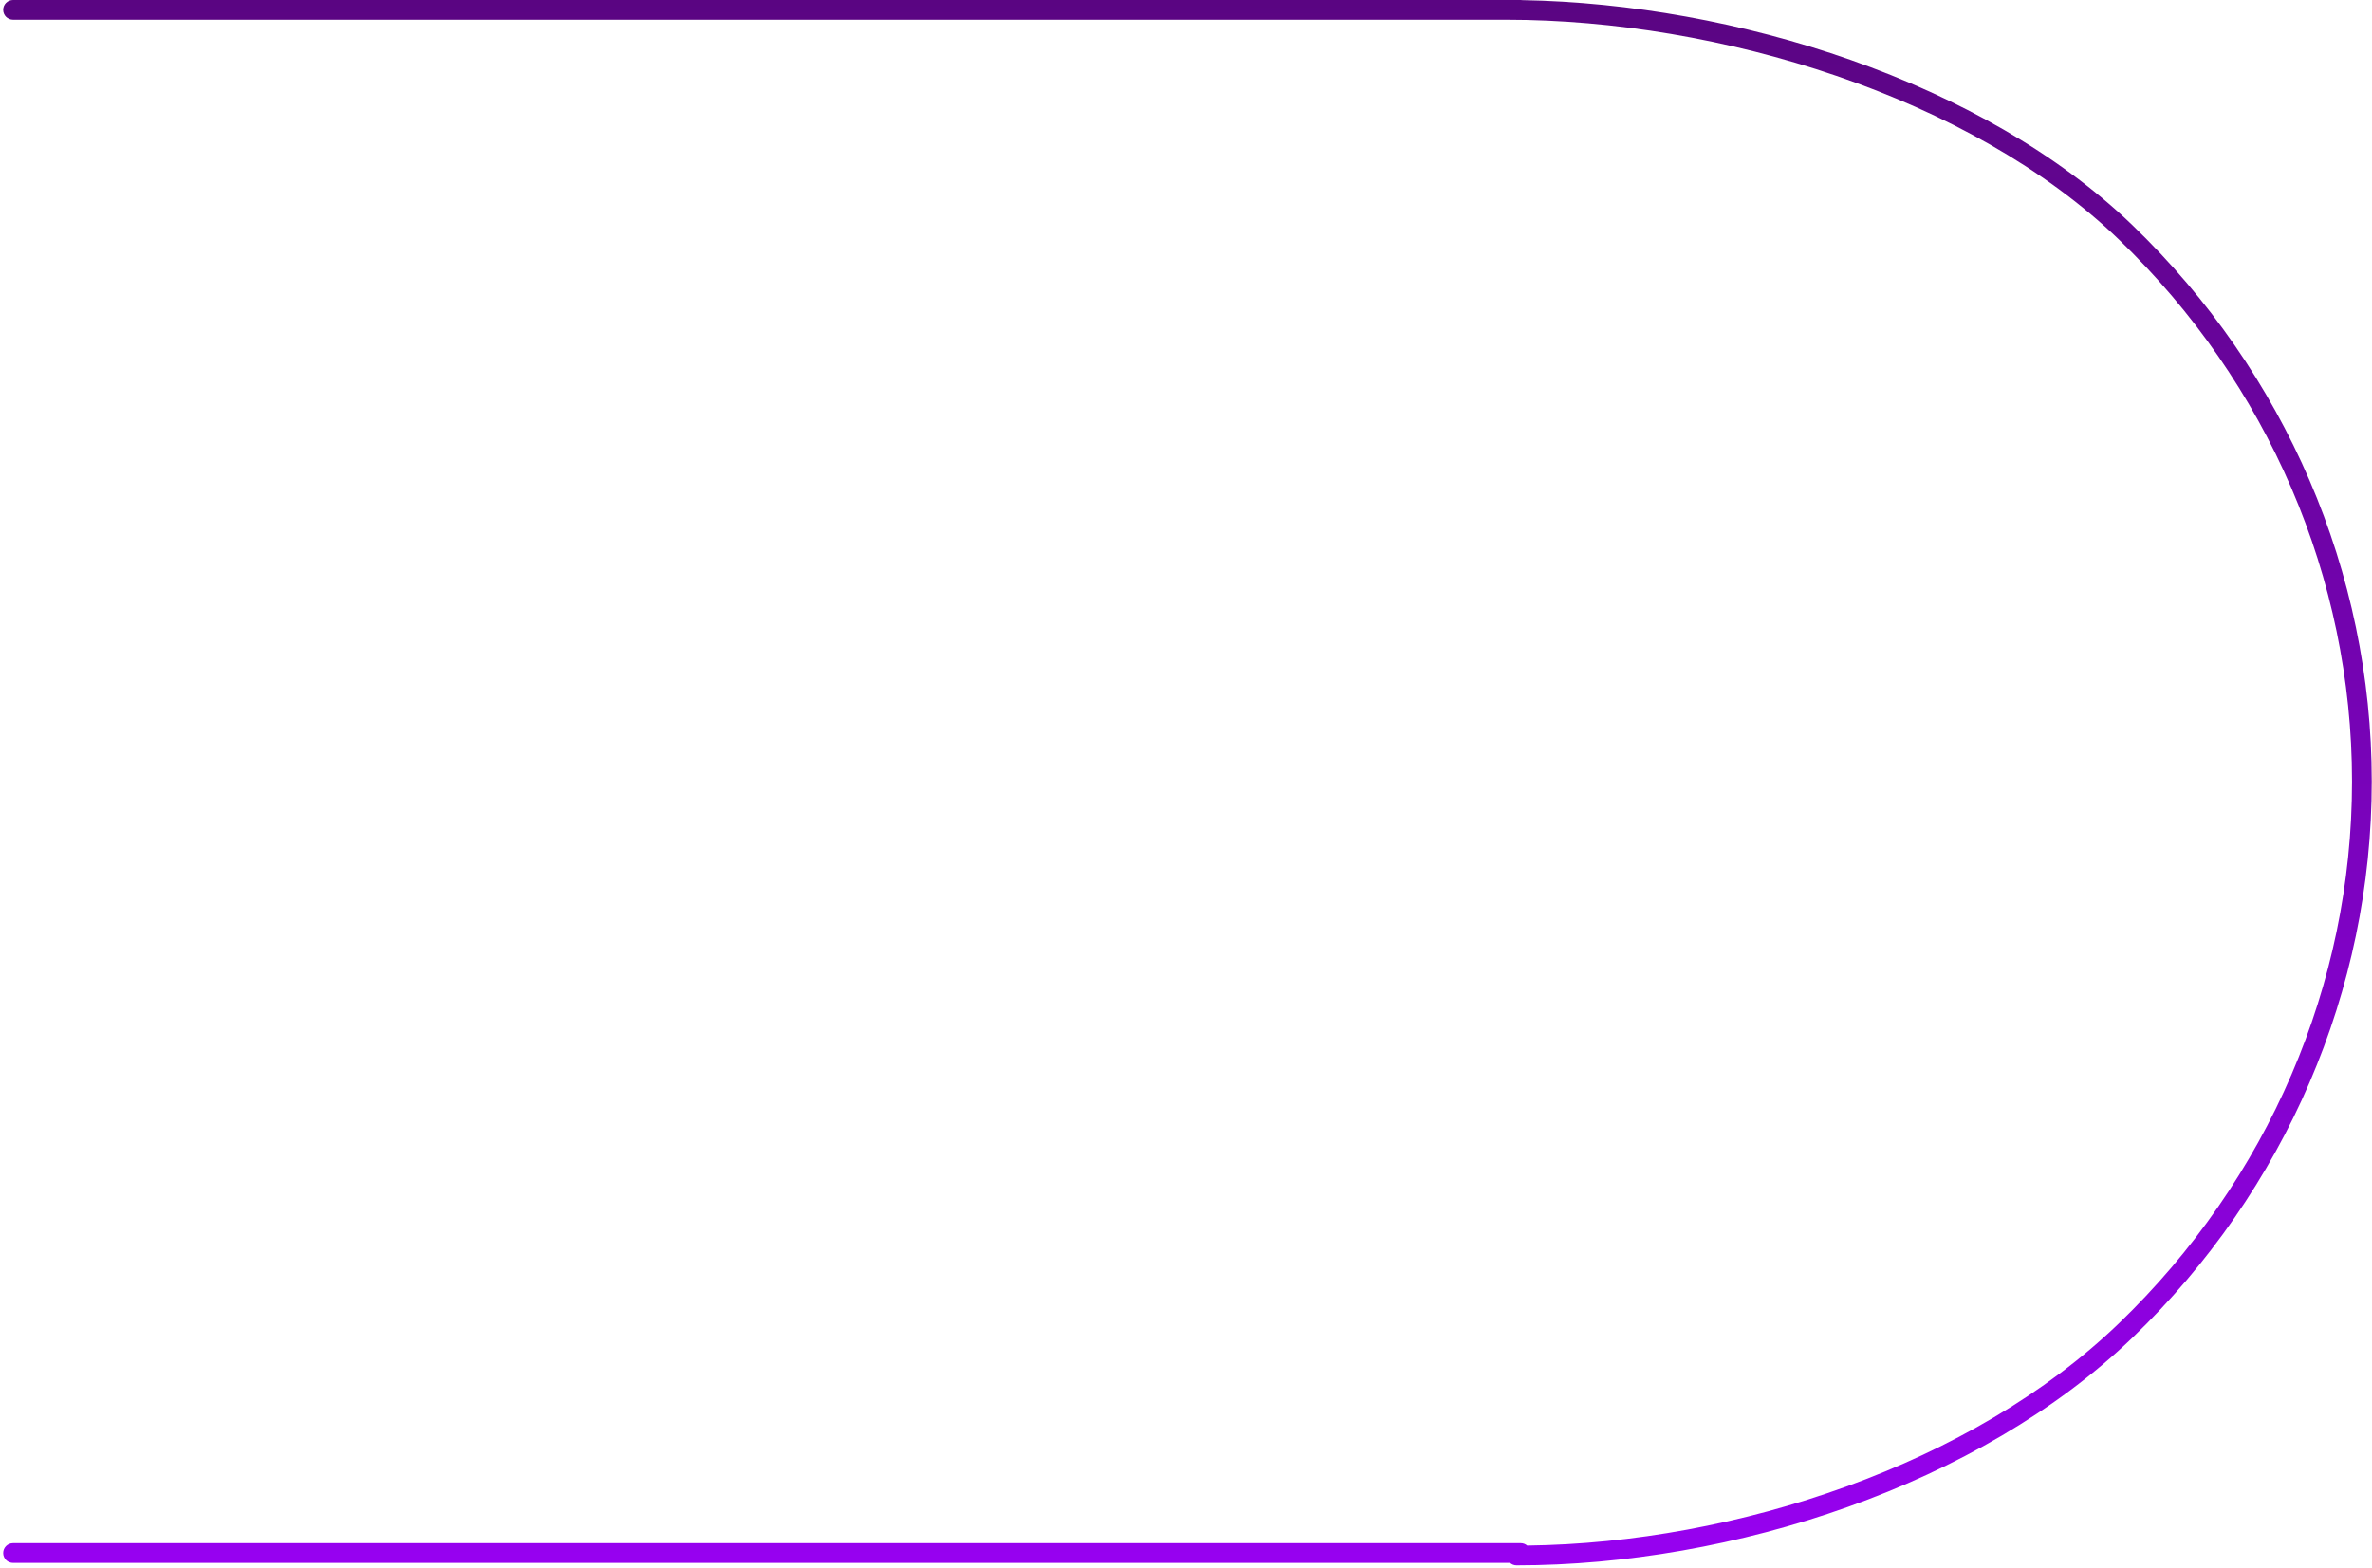 <svg width="481" height="318" viewBox="0 0 481 318" fill="none" xmlns="http://www.w3.org/2000/svg">
<path fill-rule="evenodd" clip-rule="evenodd" d="M305.538 4L2.647 4C1.542 4 0.647 3.105 0.647 2C0.647 0.895 1.542 6.12305e-05 2.647 6.1088e-05L305.476 8.3723e-06C305.478 2.79203e-06 305.48 0 305.482 0C305.5 0 305.519 2.79072e-06 305.537 8.36166e-06L308.374 7.86781e-06C308.489 7.853e-06 308.602 0.01 308.711 0.028C351.749 0.778 402.055 16.431 432.436 45.69C463.488 75.596 480.947 116.173 480.947 158.5C480.947 200.827 463.488 241.404 432.436 271.31C401.315 301.283 351.302 317.5 307.535 317.5C307.028 317.5 306.565 317.311 306.212 317L2.647 317C1.542 317 0.647 316.105 0.647 315C0.647 313.895 1.542 313 2.647 313L308.374 313C308.874 313 309.331 313.183 309.682 313.487C352.133 312.966 399.947 297.047 429.661 268.429C459.947 239.261 476.947 199.716 476.947 158.5C476.947 117.284 459.947 77.739 429.661 48.571C399.48 19.504 348.543 4.013 305.538 4Z" fill="url(#paint0_linear_27_1173)"/>
<defs>
<linearGradient id="paint0_linear_27_1173" x1="240.797" y1="4.90978e-09" x2="240.688" y2="359.263" gradientUnits="userSpaceOnUse">
<stop stop-color="#5A0582"/>
<stop offset="1" stop-color="#9F00FF"/>
</linearGradient>
</defs>
</svg>
